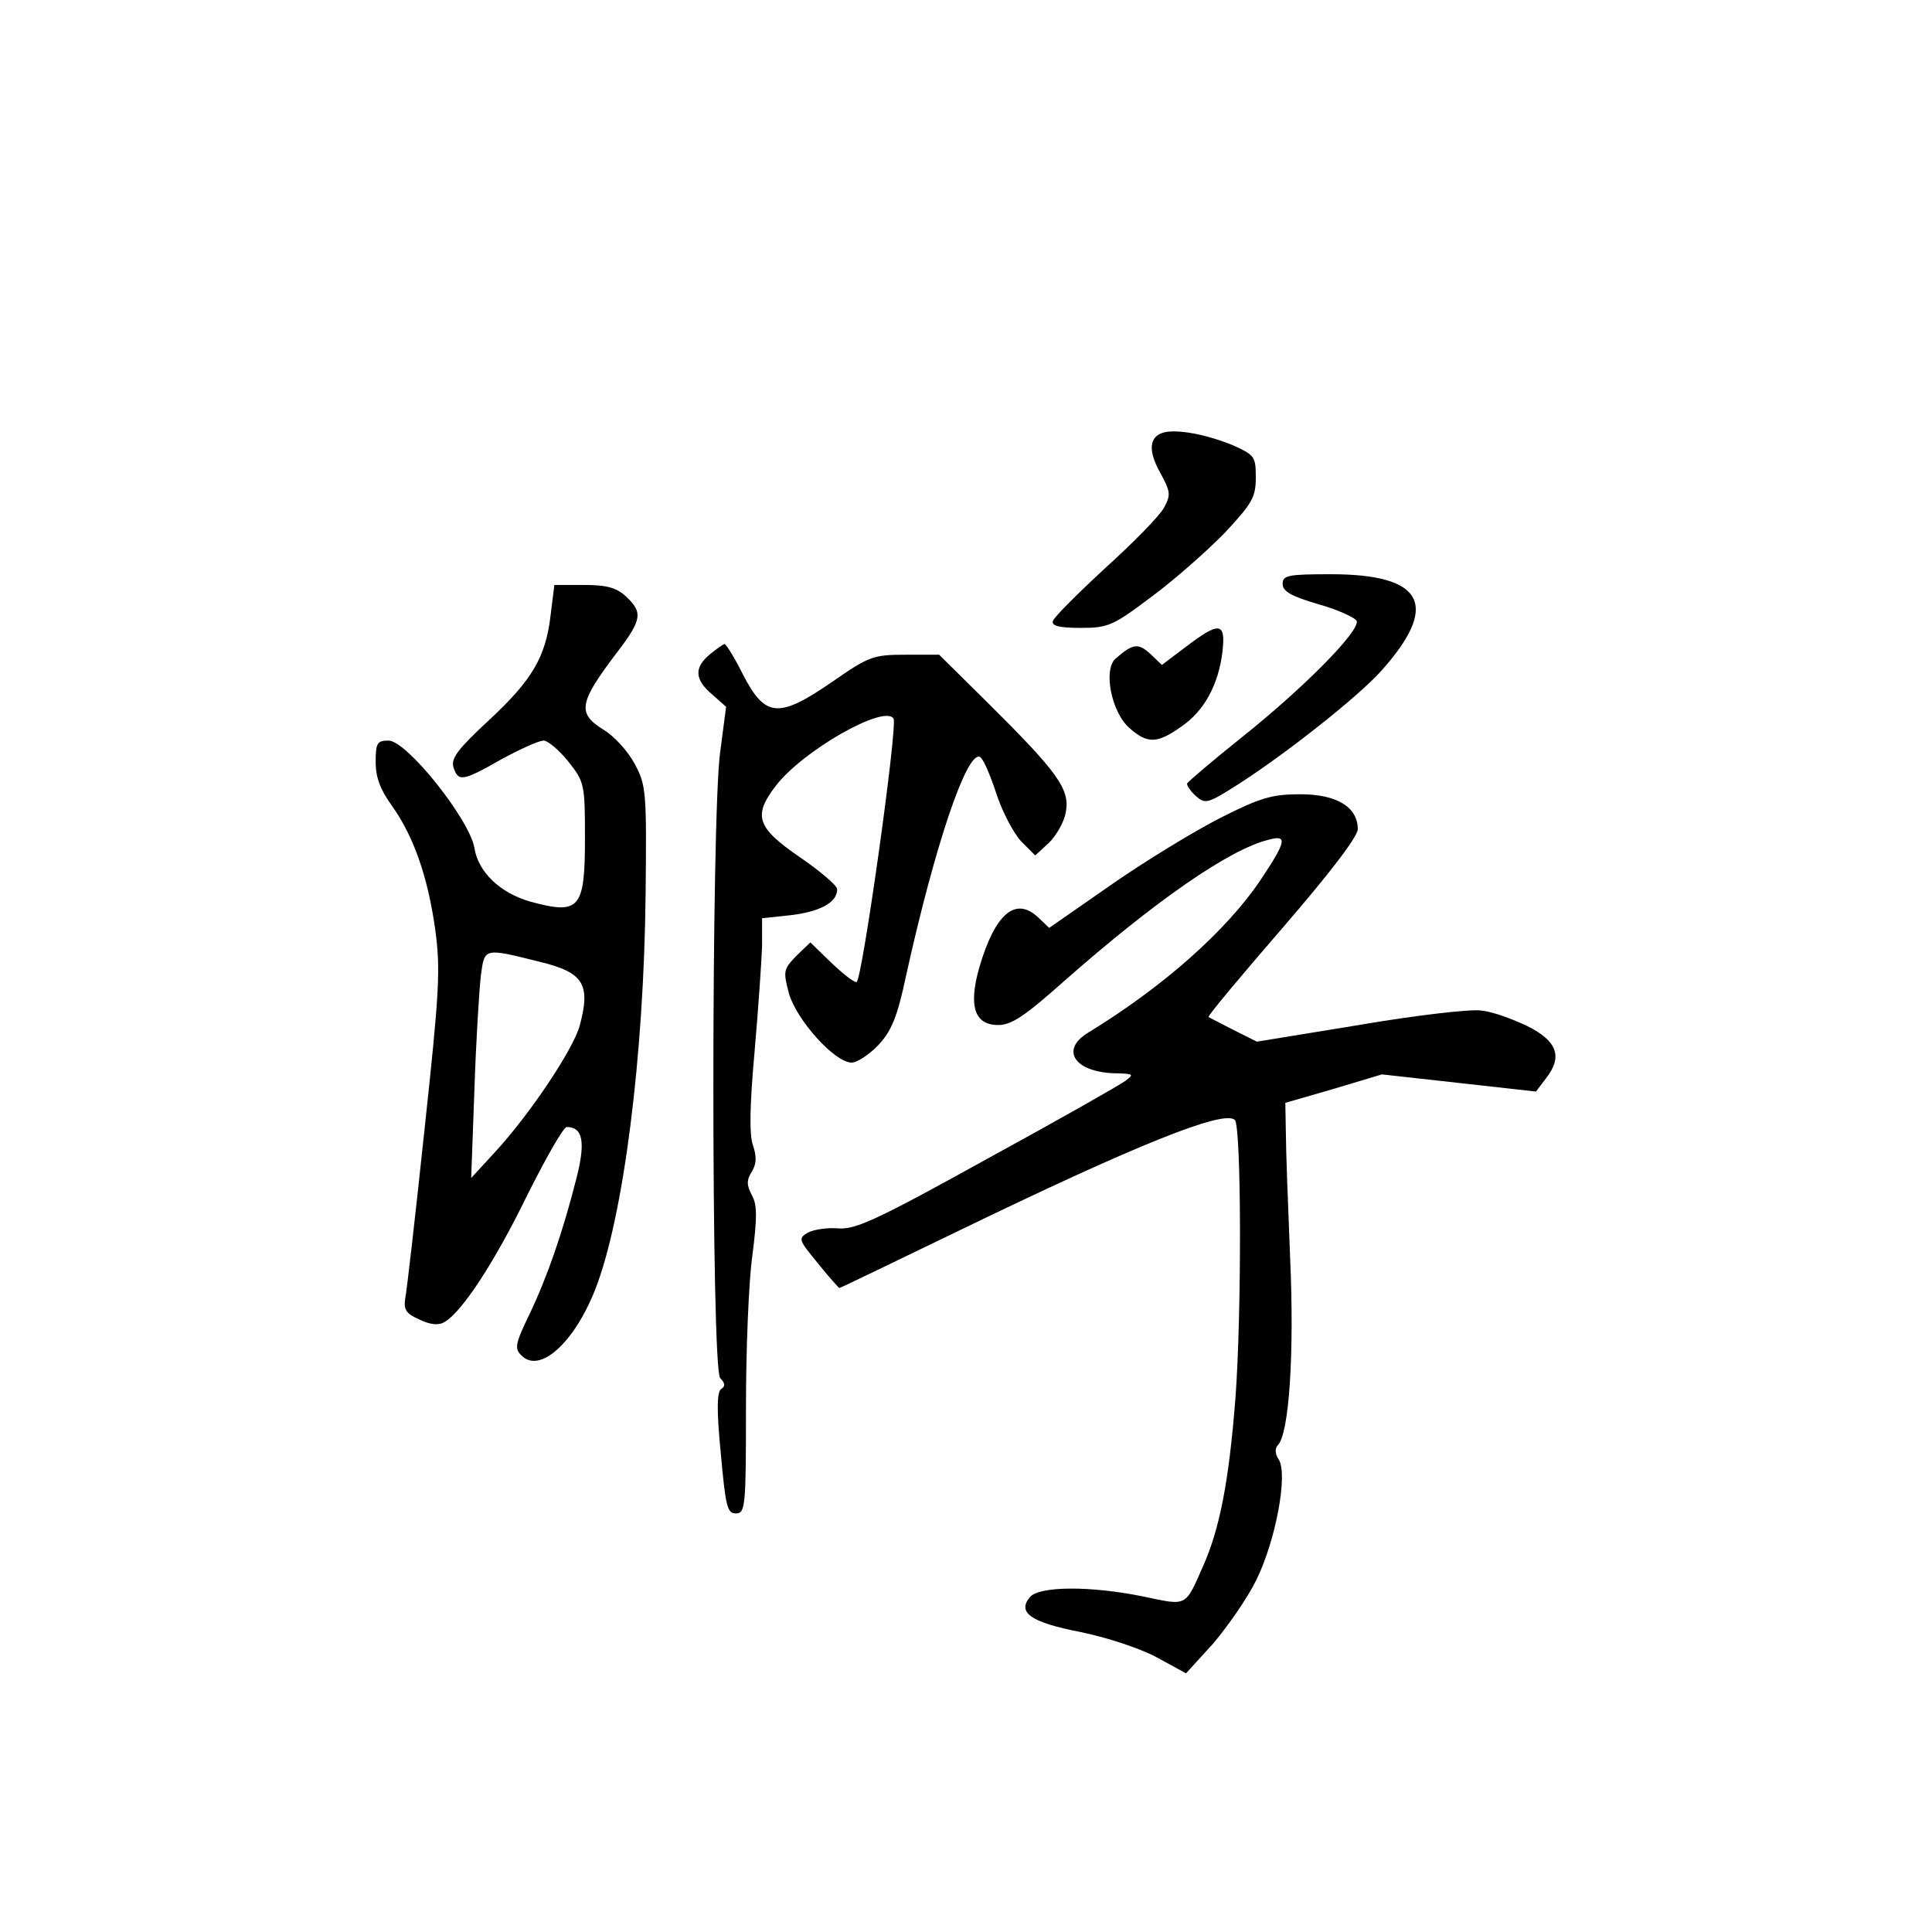 <?xml version="1.0" standalone="no"?>
<!DOCTYPE svg PUBLIC "-//W3C//DTD SVG 20010904//EN"
 "http://www.w3.org/TR/2001/REC-SVG-20010904/DTD/svg10.dtd">
<svg version="1.0" xmlns="http://www.w3.org/2000/svg"
 width="360pt" height="360pt" viewBox="0 0 360 360"
 preserveAspectRatio="xMidYMid meet">
<g transform="translate(0,360) scale(0.1,-0.1)"
fill="#000000" stroke="none">
<path d="M2168 2794 c-27 -8 -29 -34 -6 -75 19 -35 20 -41 7 -65 -8 -15 -57
-65 -109 -112 -52 -48 -96 -92 -98 -99 -3 -9 11 -13 52 -13 51 0 60 4 133 59
43 32 104 86 136 119 50 54 57 65 57 102 0 39 -2 42 -42 60 -48 20 -104 31
-130 24z"/>
<path d="M2390 2512 c0 -14 16 -23 67 -38 36 -10 68 -25 71 -31 6 -19 -99
-125 -213 -216 -55 -44 -101 -83 -103 -87 -1 -3 6 -14 16 -23 18 -16 22 -15
83 24 91 59 218 160 261 207 112 124 82 182 -92 182 -80 0 -90 -2 -90 -18z"/>
<path d="M1026 2454 c-9 -78 -34 -121 -116 -197 -57 -53 -70 -70 -65 -87 9
-27 17 -26 89 15 35 19 70 35 79 35 8 0 29 -18 46 -39 30 -38 31 -42 31 -143
0 -132 -10 -143 -102 -118 -56 16 -97 55 -104 100 -9 53 -126 200 -160 200
-21 0 -24 -4 -24 -40 0 -29 9 -52 30 -81 40 -56 67 -131 81 -231 10 -75 8
-113 -20 -373 -17 -160 -33 -301 -36 -315 -3 -21 2 -28 27 -39 21 -10 36 -11
47 -4 33 20 93 112 153 235 35 70 68 128 74 128 30 0 35 -28 19 -92 -26 -104
-56 -189 -88 -256 -27 -56 -29 -65 -15 -78 34 -34 98 24 137 123 53 135 91
436 94 738 2 189 1 202 -20 241 -12 23 -38 52 -58 64 -50 31 -47 50 26 146 45
59 47 73 16 102 -18 17 -36 22 -79 22 l-55 0 -7 -56z m-21 -646 c83 -20 96
-42 75 -120 -13 -45 -92 -163 -156 -233 l-46 -50 6 165 c3 91 9 186 12 212 7
52 5 52 109 26z"/>
<path d="M2210 2395 l-45 -34 -22 21 c-22 20 -32 19 -64 -9 -24 -20 -8 -101
26 -130 33 -29 51 -29 96 3 43 29 70 79 77 141 6 54 -6 55 -68 8z"/>
<path d="M1323 2381 c-30 -25 -29 -47 4 -75 l26 -23 -11 -84 c-17 -122 -17
-1150 0 -1167 9 -9 10 -15 2 -20 -8 -5 -9 -38 -1 -119 9 -100 12 -113 28 -113
18 0 19 12 19 196 0 108 5 237 12 285 9 71 9 94 -1 112 -10 19 -10 28 0 44 9
15 9 28 2 49 -7 20 -6 73 3 174 7 80 13 168 14 197 l0 52 56 6 c54 7 84 24 84
48 0 7 -32 34 -70 60 -80 55 -87 77 -45 132 50 66 203 153 220 126 8 -14 -59
-491 -69 -491 -6 0 -27 17 -48 37 l-38 37 -26 -25 c-24 -25 -25 -28 -14 -70
14 -49 85 -129 117 -129 10 0 33 15 50 33 24 26 35 51 52 132 53 239 111 411
136 405 6 -1 19 -31 31 -67 11 -35 33 -76 47 -91 l26 -26 26 24 c13 13 28 38
31 57 8 42 -15 74 -143 201 l-93 92 -63 0 c-60 0 -68 -3 -137 -51 -99 -68
-124 -66 -165 13 -16 32 -32 58 -35 58 -3 -1 -15 -9 -27 -19z"/>
<path d="M2274 2076 c-49 -25 -141 -81 -204 -125 l-115 -80 -21 20 c-42 39
-80 6 -109 -93 -21 -73 -9 -108 35 -108 25 0 50 17 123 82 168 148 307 245
380 263 36 10 35 -1 -13 -73 -64 -96 -183 -201 -322 -286 -55 -33 -24 -76 55
-76 29 -1 30 -2 14 -14 -9 -7 -125 -73 -257 -145 -204 -113 -245 -132 -277
-130 -21 2 -47 -2 -58 -8 -18 -11 -17 -13 19 -57 20 -25 39 -46 40 -46 2 0 99
47 217 104 334 162 500 229 520 209 12 -12 13 -357 1 -519 -12 -153 -29 -243
-61 -314 -33 -75 -29 -72 -110 -55 -97 20 -194 20 -212 -1 -24 -29 2 -47 94
-65 49 -10 110 -30 142 -47 l55 -30 51 56 c27 32 64 85 80 118 36 73 59 196
42 224 -7 10 -8 21 -2 27 21 21 31 170 23 348 -4 99 -8 205 -8 235 l-1 55 90
26 90 27 144 -16 143 -16 19 25 c31 40 21 69 -35 97 -27 13 -65 27 -86 29 -20
3 -123 -9 -228 -27 l-190 -31 -44 22 c-23 12 -45 23 -46 24 -2 2 60 76 137
165 89 103 141 171 141 185 0 41 -39 65 -107 65 -52 0 -74 -6 -149 -44z"/>
</g>
</svg>
